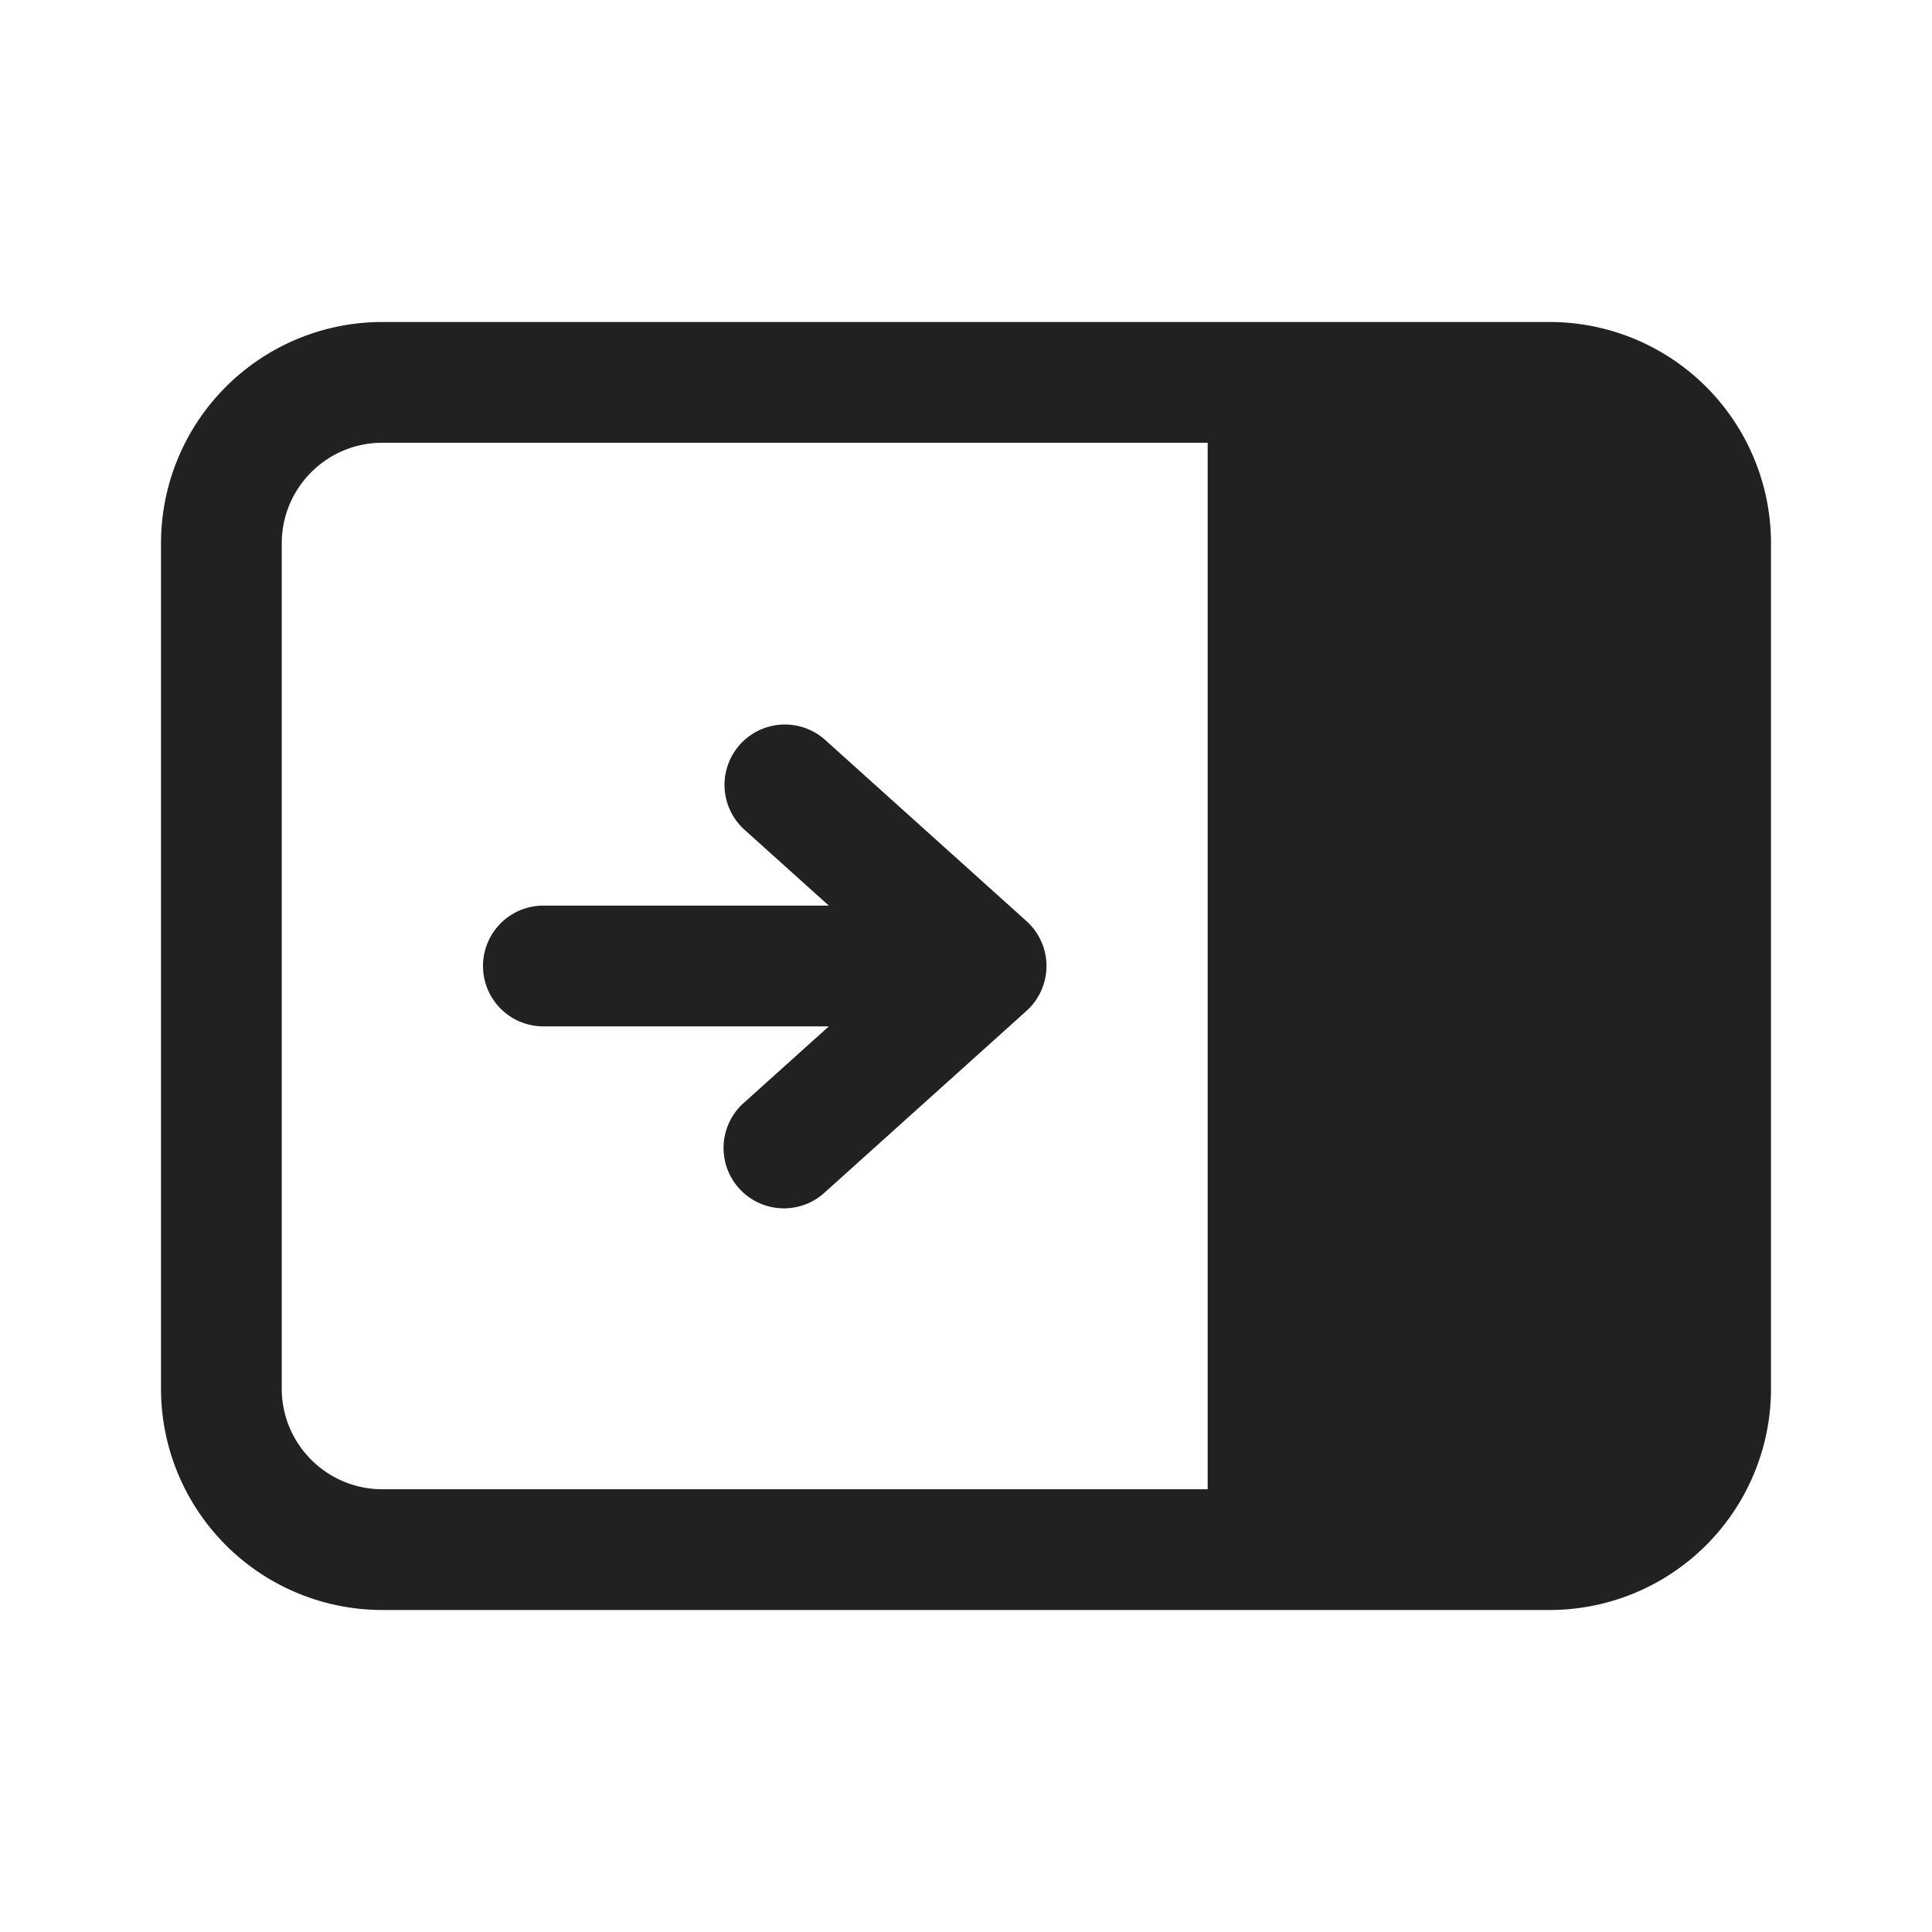 <svg width="24" height="24" fill="none" viewBox="0 0 24 24" xmlns="http://www.w3.org/2000/svg"><path d="M9.193 9.248a.75.75 0 0 1 1.059-.055l2.5 2.25a.75.75 0 0 1 0 1.114l-2.5 2.25a.75.75 0 1 1-1.004-1.114l1.048-.943H6.75a.75.75 0 0 1 0-1.5h3.546l-1.048-.943a.75.75 0 0 1-.055-1.059ZM22 17.25A2.75 2.75 0 0 1 19.25 20H4.75A2.75 2.75 0 0 1 2 17.25V6.75A2.75 2.75 0 0 1 4.75 4h14.5A2.75 2.75 0 0 1 22 6.75v10.5Zm-6.998 1.25v-13H4.75c-.69 0-1.25.56-1.25 1.25v10.5c0 .69.56 1.25 1.25 1.25h10.252Z" fill="#212121"/></svg>